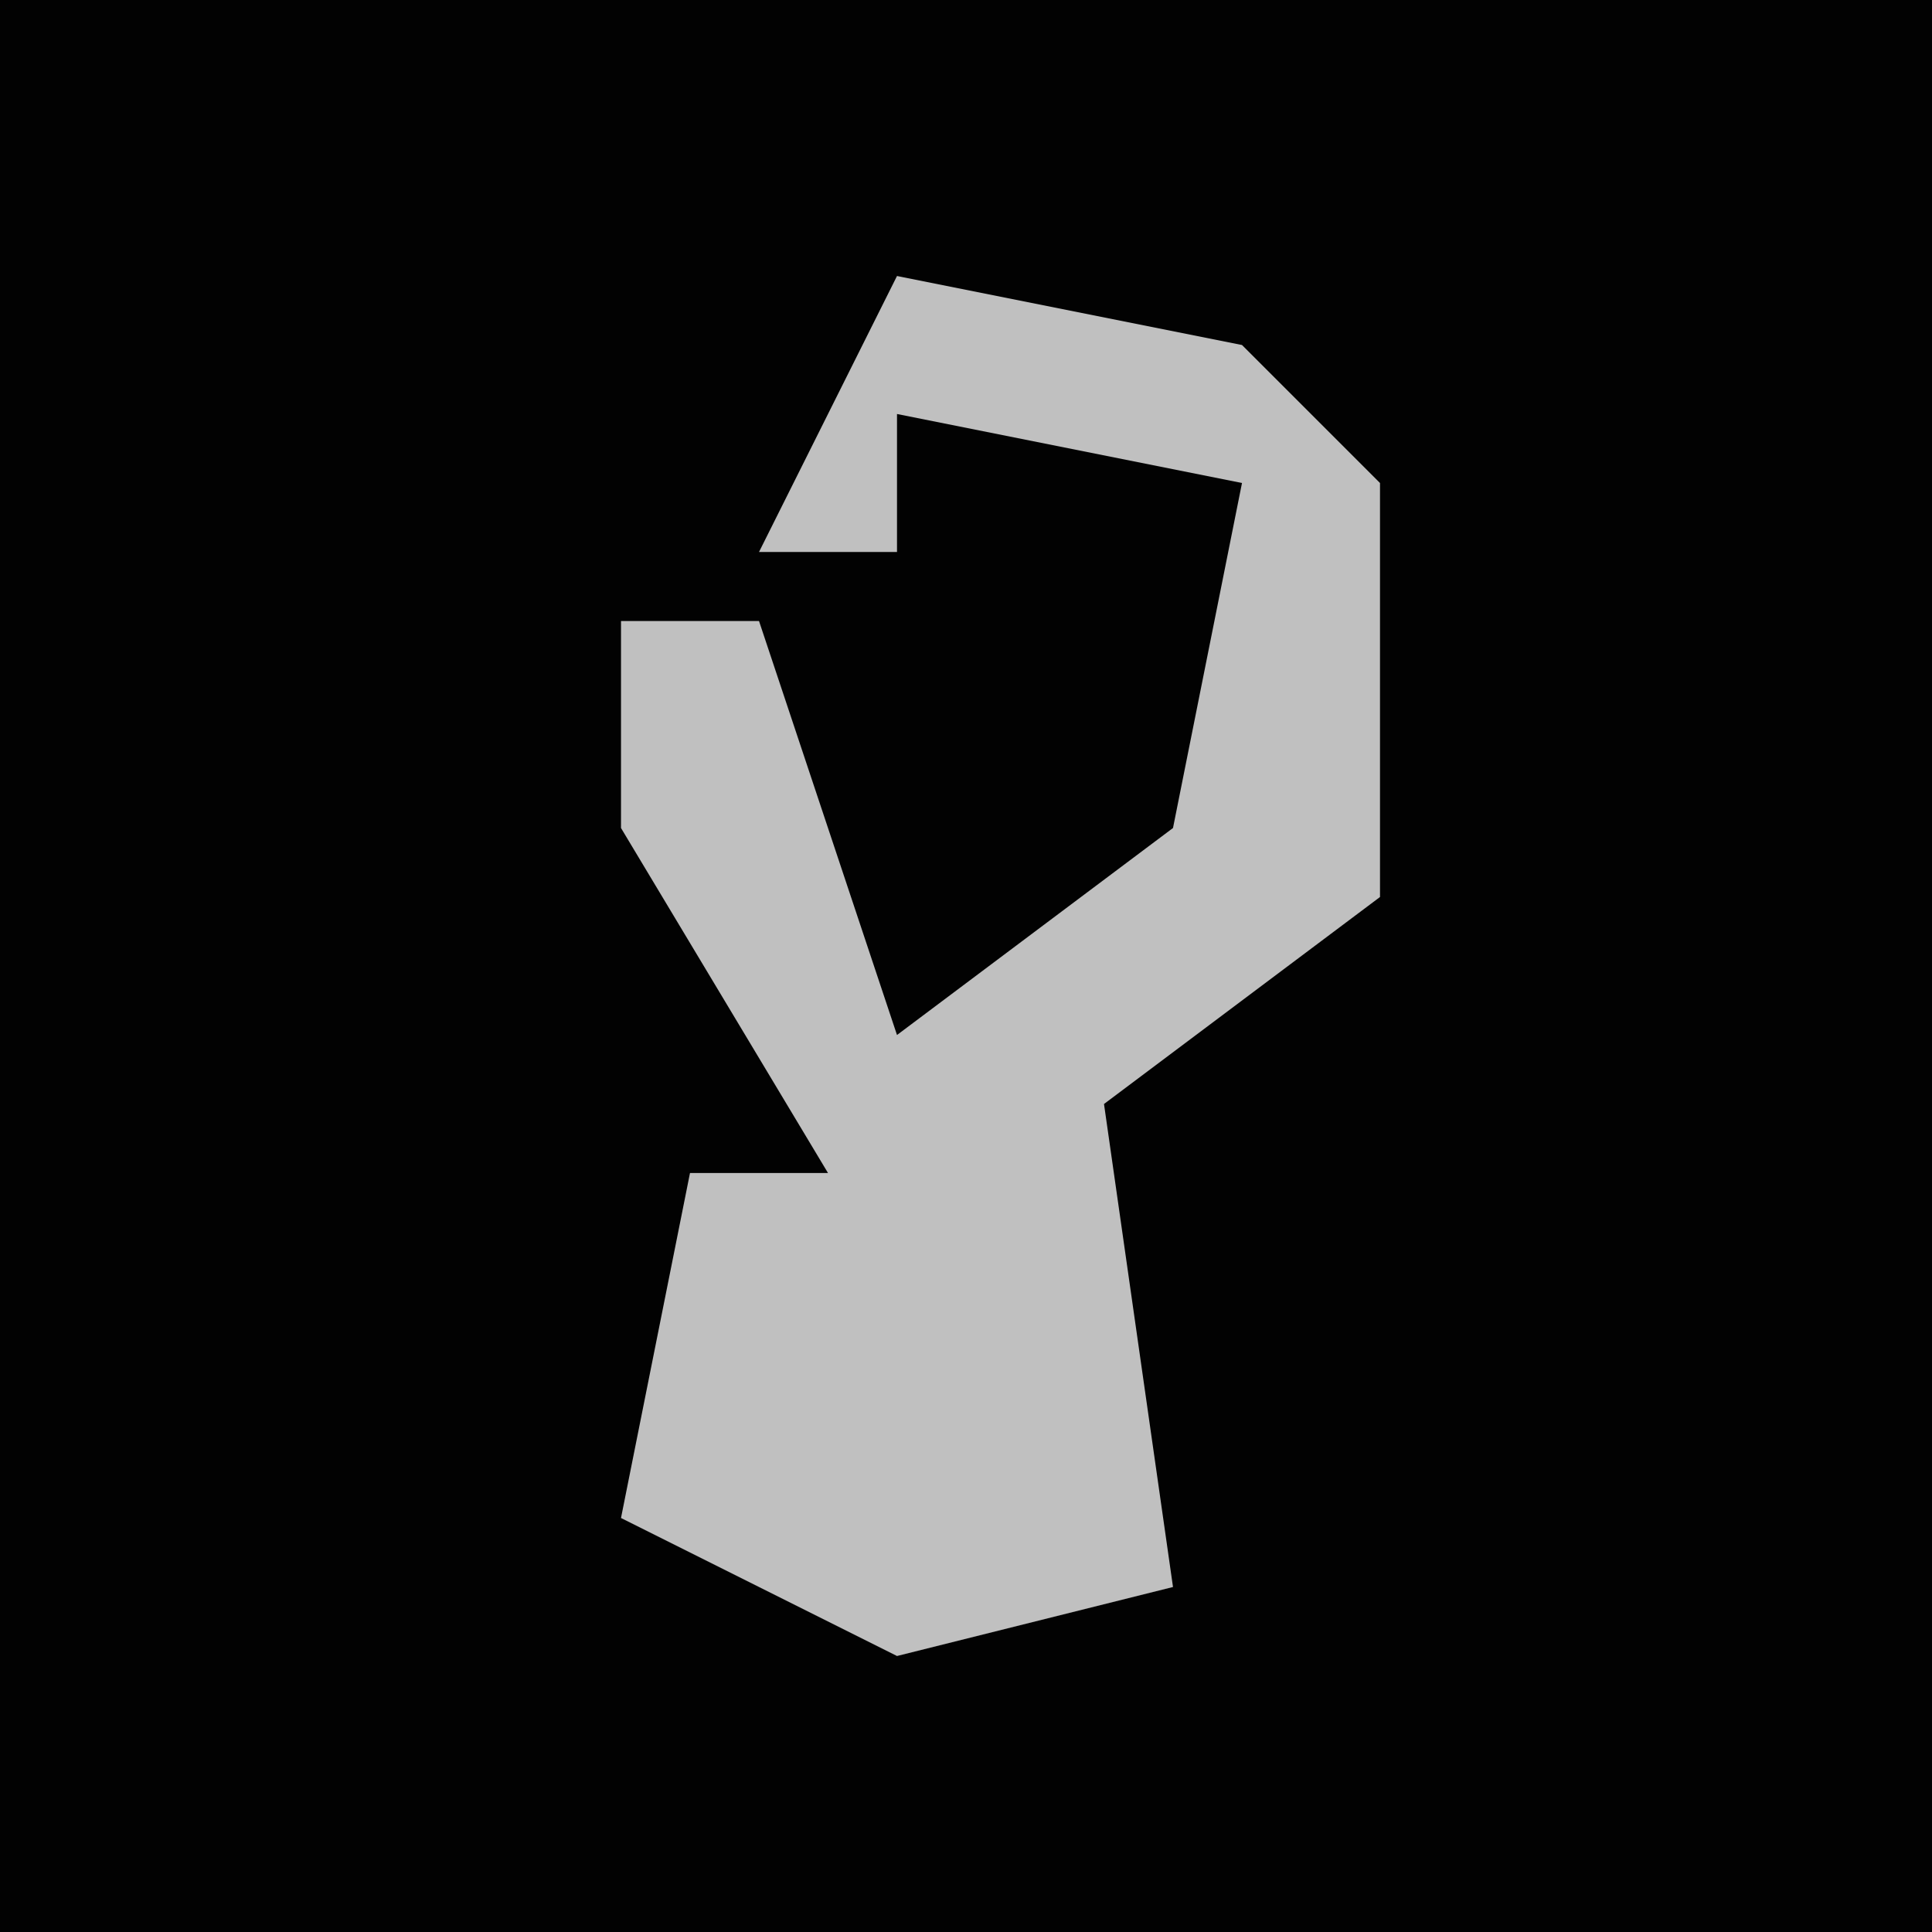 <?xml version="1.0" encoding="UTF-8"?>
<svg version="1.1" xmlns="http://www.w3.org/2000/svg" width="28" height="28">
<path d="M0,0 L28,0 L28,28 L0,28 Z " fill="#020202" transform="translate(0,0)"/>
<path d="M0,0 L5,1 L7,3 L7,9 L3,12 L4,19 L0,20 L-4,18 L-3,13 L-1,13 L-4,8 L-4,5 L-2,5 L0,11 L4,8 L5,3 L0,2 L0,4 L-2,4 Z " fill="#C0C0C0" transform="translate(13,4)"/>
</svg>
